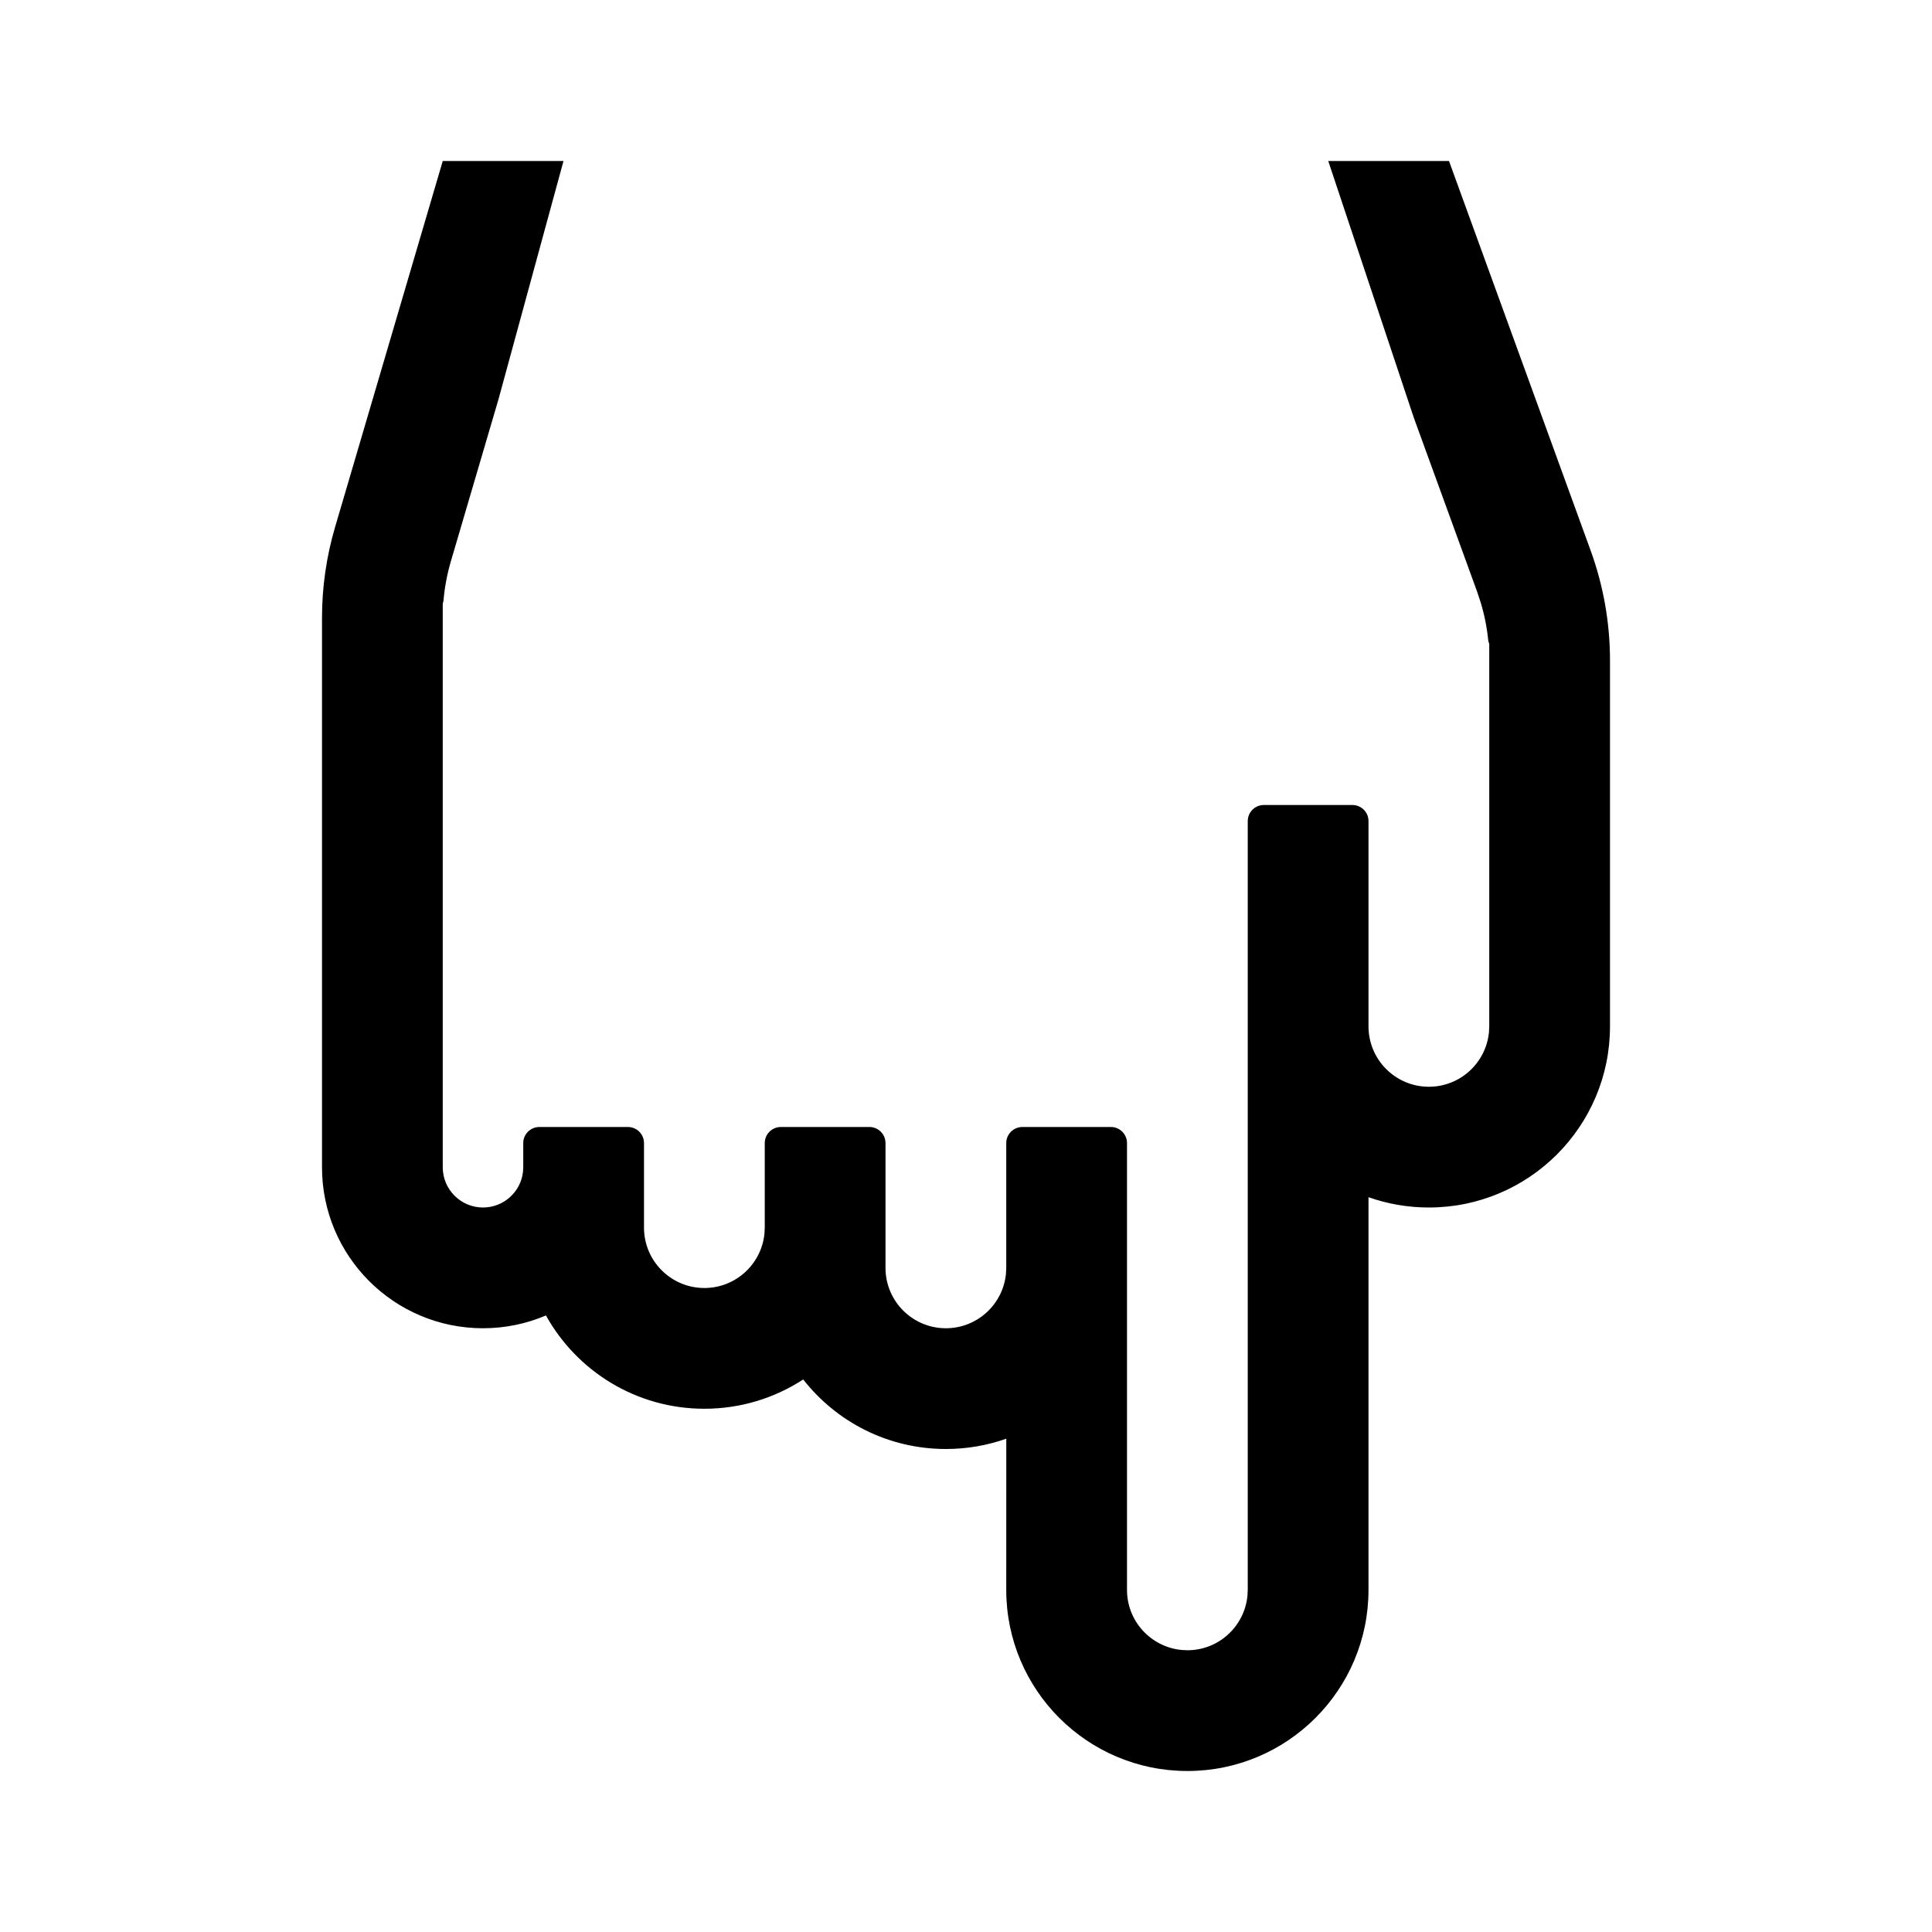 <svg width="1em" height="1em" viewBox="0 0 48 48" xmlns="http://www.w3.org/2000/svg"
     xmlns:xlink="http://www.w3.org/1999/xlink" class="antd-mobile-icon" style="vertical-align: -0.125em;">
    <g id="FingerdownOutline-FingerdownOutline" stroke="none" stroke-width="1" fill="none" fill-rule="evenodd">
        <g id="FingerdownOutline-编组">
            <rect id="FingerdownOutline-矩形" fill="#FFFFFF" opacity="0" x="0" y="0" width="48" height="48">
            </rect>
            <path d="M37,16 L36.976,15.922 C36.945,15.602 36.883,15.285 36.79,14.977 L36.699,14.701 L35.128,10.384 L33,4 L36,4 L39.518,13.675 C39.837,14.552 40,15.477 40,16.409 L40,25.5 C40,27.985 37.985,30 35.5,30 C34.974,30 34.469,29.91 34,29.744 L34,39.5 C34,41.985 31.985,44 29.5,44 C27.015,44 25,41.985 25,39.5 L25.001,35.744 C24.532,35.91 24.026,36 23.5,36 C22.06,36 20.779,35.324 19.955,34.272 C19.25,34.732 18.406,35 17.5,35 C15.806,35 14.331,34.064 13.564,32.682 C13.084,32.887 12.555,33 12,33 C9.791,33 8,31.209 8,29 L8,15.352 C8,14.588 8.109,13.828 8.325,13.095 L11,4 L14,4 L12.383,9.927 L11.203,13.941 C11.108,14.264 11.046,14.594 11.018,14.928 L11,15 L11,29 C11,29.552 11.448,30 12,30 C12.513,30 12.936,29.614 12.993,29.117 L13,29 L13,28.4 C13,28.179 13.179,28 13.4,28 L15.6,28 C15.821,28 16,28.179 16,28.4 L16,30.5 L16,30.5 C16,31.328 16.672,32 17.5,32 C18.28,32 18.92,31.405 18.993,30.644 L19,30.5 L19,28.4 C19,28.179 19.179,28 19.4,28 L21.6,28 C21.821,28 22,28.179 22,28.4 L22,31.5 L22,31.5 C22,32.328 22.672,33 23.5,33 C24.28,33 24.92,32.405 24.993,31.644 L25,31.5 L25,28.4 C25,28.179 25.179,28 25.4,28 L27.6,28 C27.821,28 28,28.179 28,28.4 L28,39.5 L28,39.5 C28,40.28 28.595,40.92 29.356,40.993 L29.5,41 C30.28,41 30.92,40.405 30.993,39.644 L31,39.5 L31,20.4 C31,20.179 31.179,20 31.4,20 L33.6,20 C33.821,20 34,20.179 34,20.4 L34,25.5 L34,25.5 C34,26.328 34.672,27 35.5,27 C36.28,27 36.92,26.405 36.993,25.644 L37,25.5 L37,16 Z"
                  id="FingerdownOutline-路径" fill="currentColor" fill-rule="nonzero">
            </path>
        </g>
    </g>
</svg>
        
